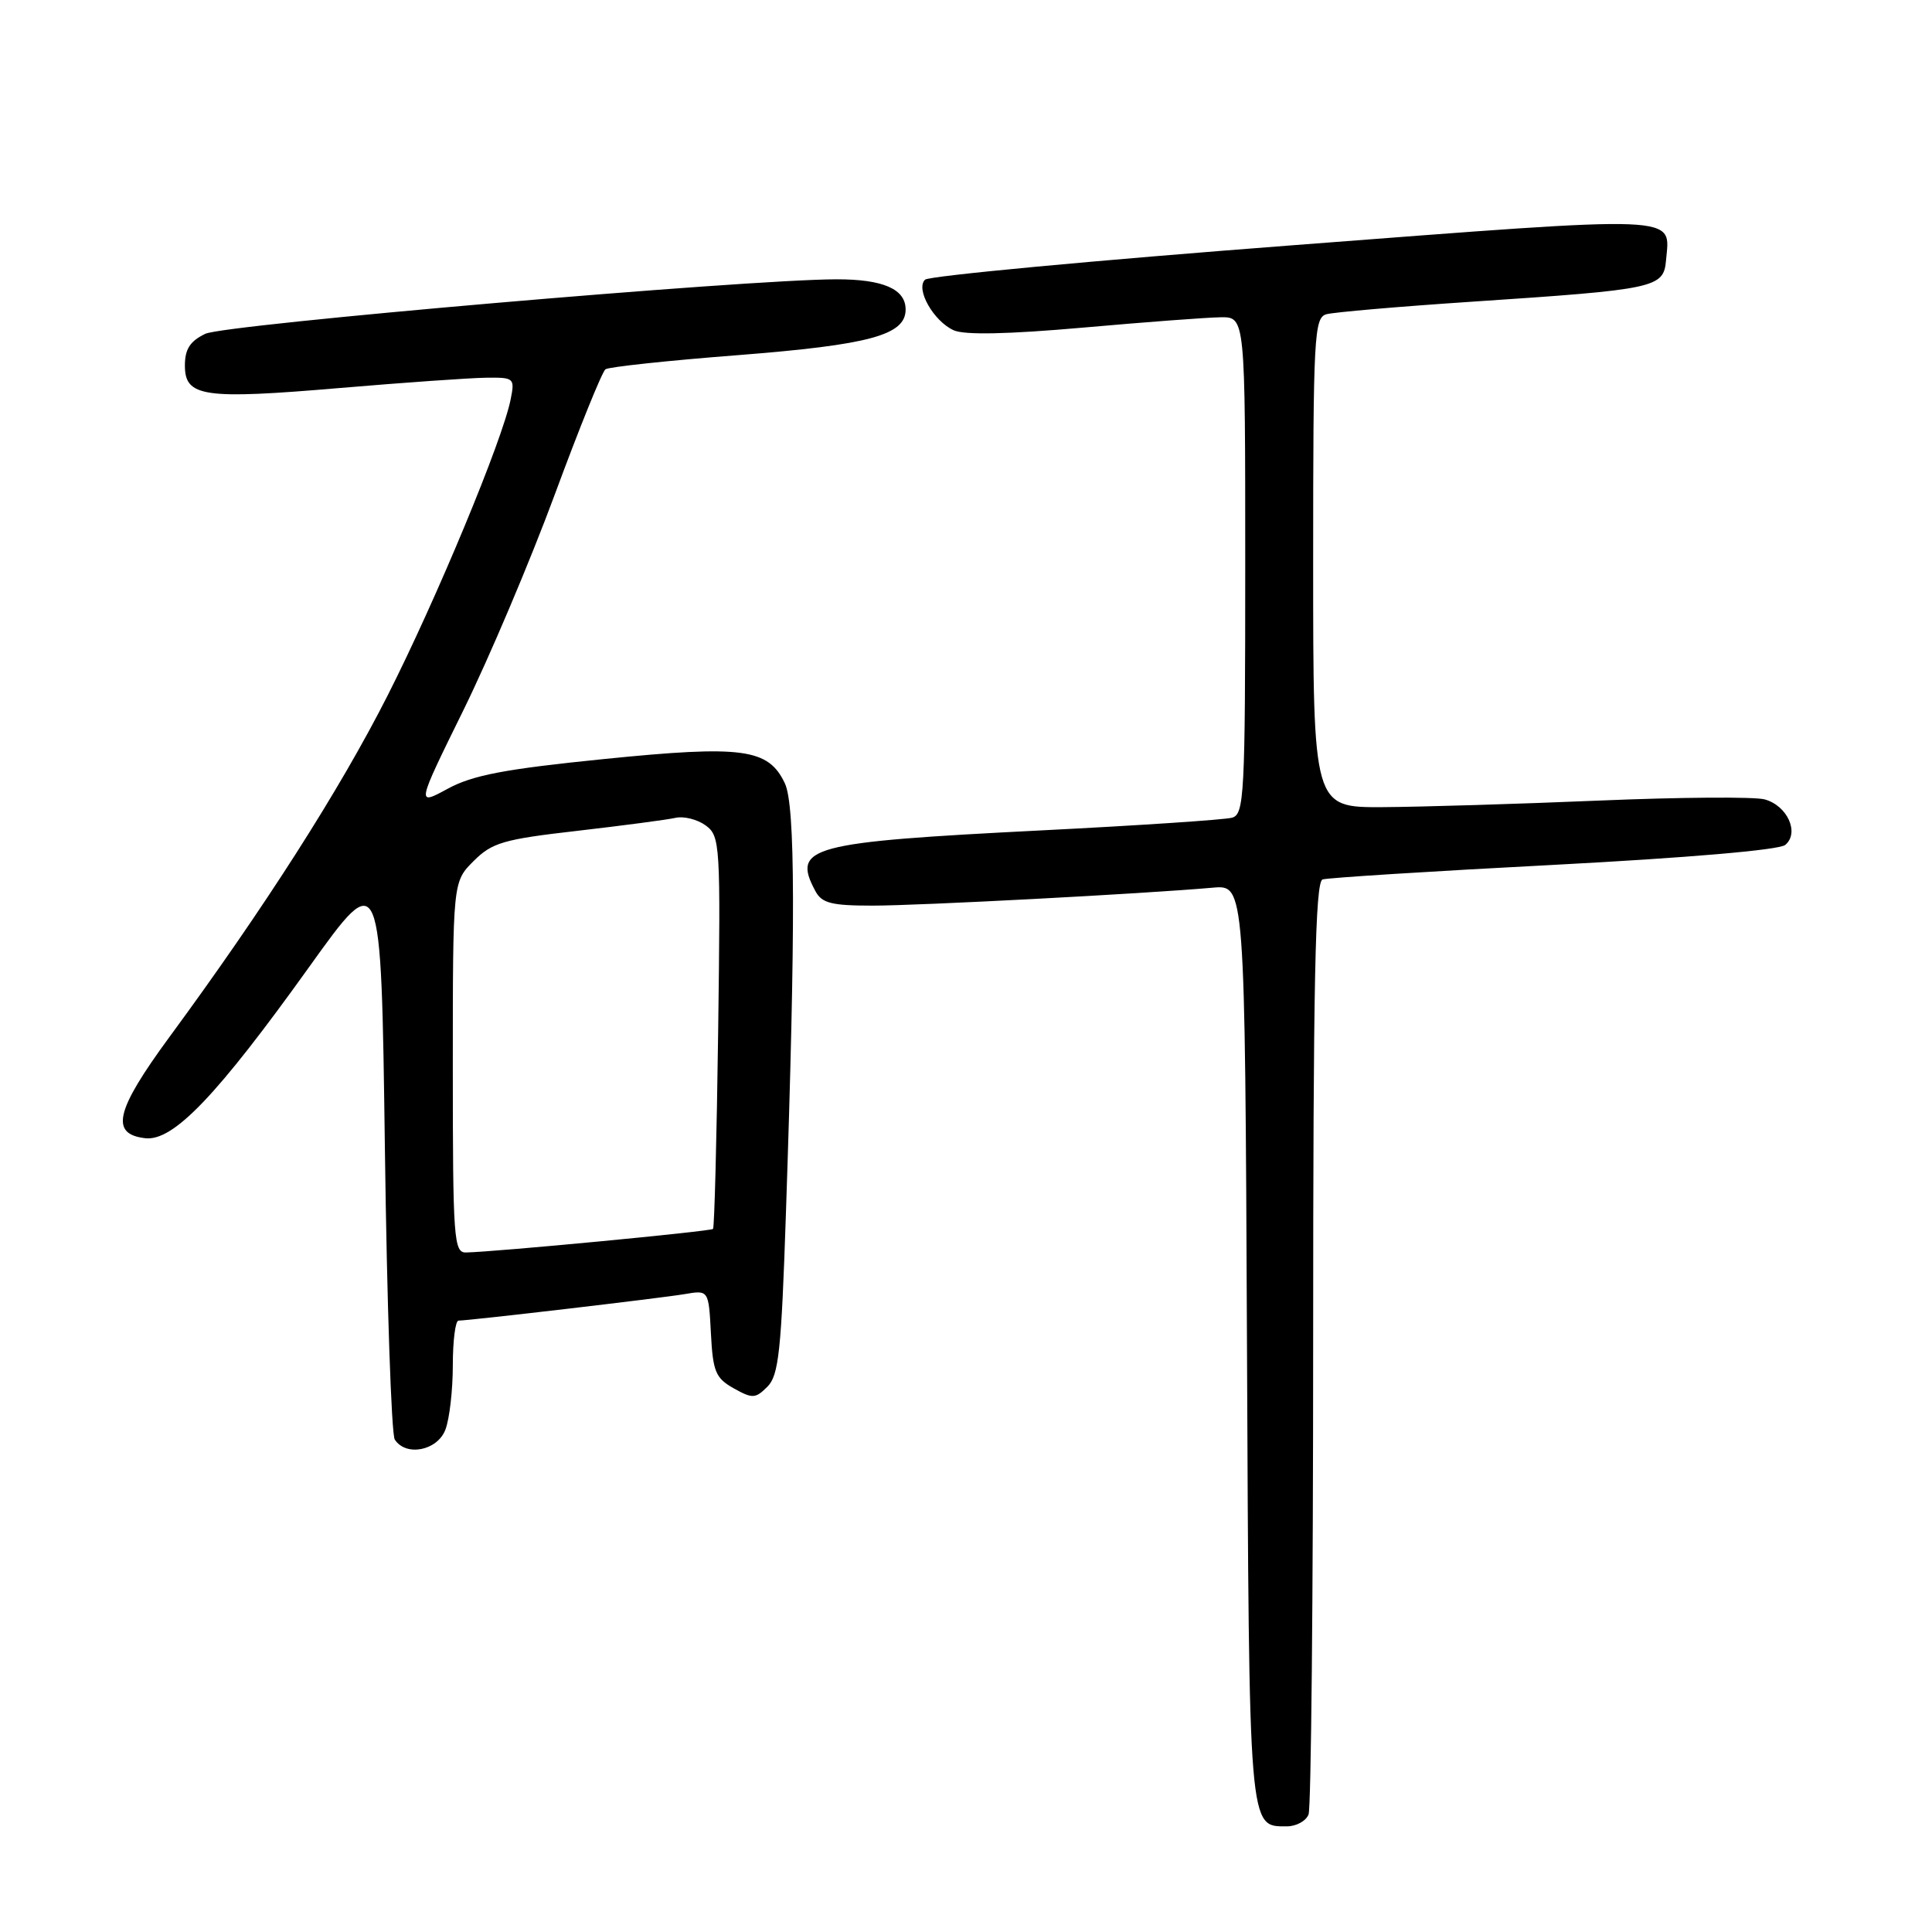 <?xml version="1.0" encoding="UTF-8" standalone="no"?>
<!DOCTYPE svg PUBLIC "-//W3C//DTD SVG 1.1//EN" "http://www.w3.org/Graphics/SVG/1.1/DTD/svg11.dtd" >
<svg xmlns="http://www.w3.org/2000/svg" xmlns:xlink="http://www.w3.org/1999/xlink" version="1.1" viewBox="0 0 256 256">
 <g >
 <path fill="currentColor"
d=" M 173.39 240.42 C 173.73 239.55 174.00 211.41 174.00 177.89 C 174.00 130.01 174.27 116.85 175.25 116.53 C 175.94 116.31 189.71 115.44 205.86 114.60 C 223.57 113.67 235.74 112.63 236.55 111.96 C 238.48 110.36 236.83 106.73 233.81 105.92 C 232.44 105.56 222.58 105.63 211.91 106.08 C 201.23 106.53 188.34 106.92 183.25 106.95 C 174.00 107.00 174.00 107.00 174.00 74.57 C 174.00 44.53 174.13 42.10 175.75 41.64 C 176.71 41.37 185.38 40.62 195.00 39.98 C 219.49 38.35 220.44 38.15 220.76 34.47 C 221.29 28.42 223.50 28.51 171.39 32.49 C 145.05 34.50 123.08 36.56 122.57 37.06 C 121.29 38.30 123.69 42.54 126.36 43.76 C 127.80 44.41 133.50 44.29 143.51 43.41 C 151.75 42.68 159.96 42.06 161.75 42.04 C 165.00 42.00 165.00 42.00 165.00 74.93 C 165.00 105.44 164.87 107.90 163.25 108.35 C 162.29 108.62 150.93 109.38 138.00 110.03 C 107.19 111.59 104.90 112.20 108.04 118.07 C 108.90 119.68 110.17 120.00 115.63 120.00 C 121.80 120.00 151.41 118.44 160.73 117.62 C 164.96 117.25 164.96 117.25 165.23 177.97 C 165.52 243.09 165.43 242.00 170.52 242.00 C 171.76 242.00 173.06 241.29 173.39 240.42 Z  M 59.02 189.43 C 59.56 188.02 60.00 184.20 60.00 180.93 C 60.00 177.67 60.34 175.00 60.75 174.99 C 62.31 174.97 87.64 172.00 90.70 171.48 C 93.90 170.93 93.90 170.93 94.20 176.68 C 94.46 181.75 94.82 182.61 97.22 183.96 C 99.71 185.35 100.10 185.33 101.69 183.74 C 103.19 182.24 103.53 179.00 104.14 160.75 C 105.43 122.52 105.39 106.74 104.00 103.80 C 101.82 99.18 98.42 98.72 80.00 100.58 C 66.91 101.90 62.64 102.71 59.33 104.51 C 55.17 106.77 55.17 106.77 61.39 94.13 C 64.81 87.18 70.27 74.30 73.52 65.50 C 76.77 56.70 79.79 49.24 80.23 48.93 C 80.67 48.62 88.56 47.77 97.77 47.06 C 115.26 45.69 120.00 44.40 120.00 41.01 C 120.00 38.30 117.02 37.00 110.82 37.01 C 98.80 37.03 29.80 42.99 27.21 44.23 C 25.18 45.20 24.50 46.26 24.50 48.44 C 24.50 52.60 26.96 52.95 45.06 51.41 C 53.55 50.69 62.24 50.08 64.38 50.05 C 68.14 50.00 68.23 50.09 67.66 52.94 C 66.58 58.34 57.85 79.35 51.37 92.14 C 45.02 104.66 35.10 120.20 22.45 137.41 C 15.29 147.16 14.55 150.28 19.25 150.82 C 22.96 151.24 28.71 145.24 41.00 128.08 C 50.50 114.82 50.50 114.82 51.00 152.16 C 51.27 172.70 51.86 190.06 52.31 190.75 C 53.79 193.04 57.96 192.23 59.02 189.43 Z  M 60.00 141.42 C 60.00 116.85 60.00 116.85 62.75 114.10 C 65.20 111.65 66.70 111.21 76.50 110.09 C 82.55 109.39 88.40 108.62 89.50 108.37 C 90.60 108.12 92.40 108.57 93.50 109.37 C 95.43 110.79 95.49 111.79 95.16 136.67 C 94.97 150.88 94.66 162.65 94.48 162.84 C 94.17 163.16 65.68 165.88 61.75 165.96 C 60.13 166.00 60.00 164.18 60.00 141.42 Z "/>
</g>
</svg>